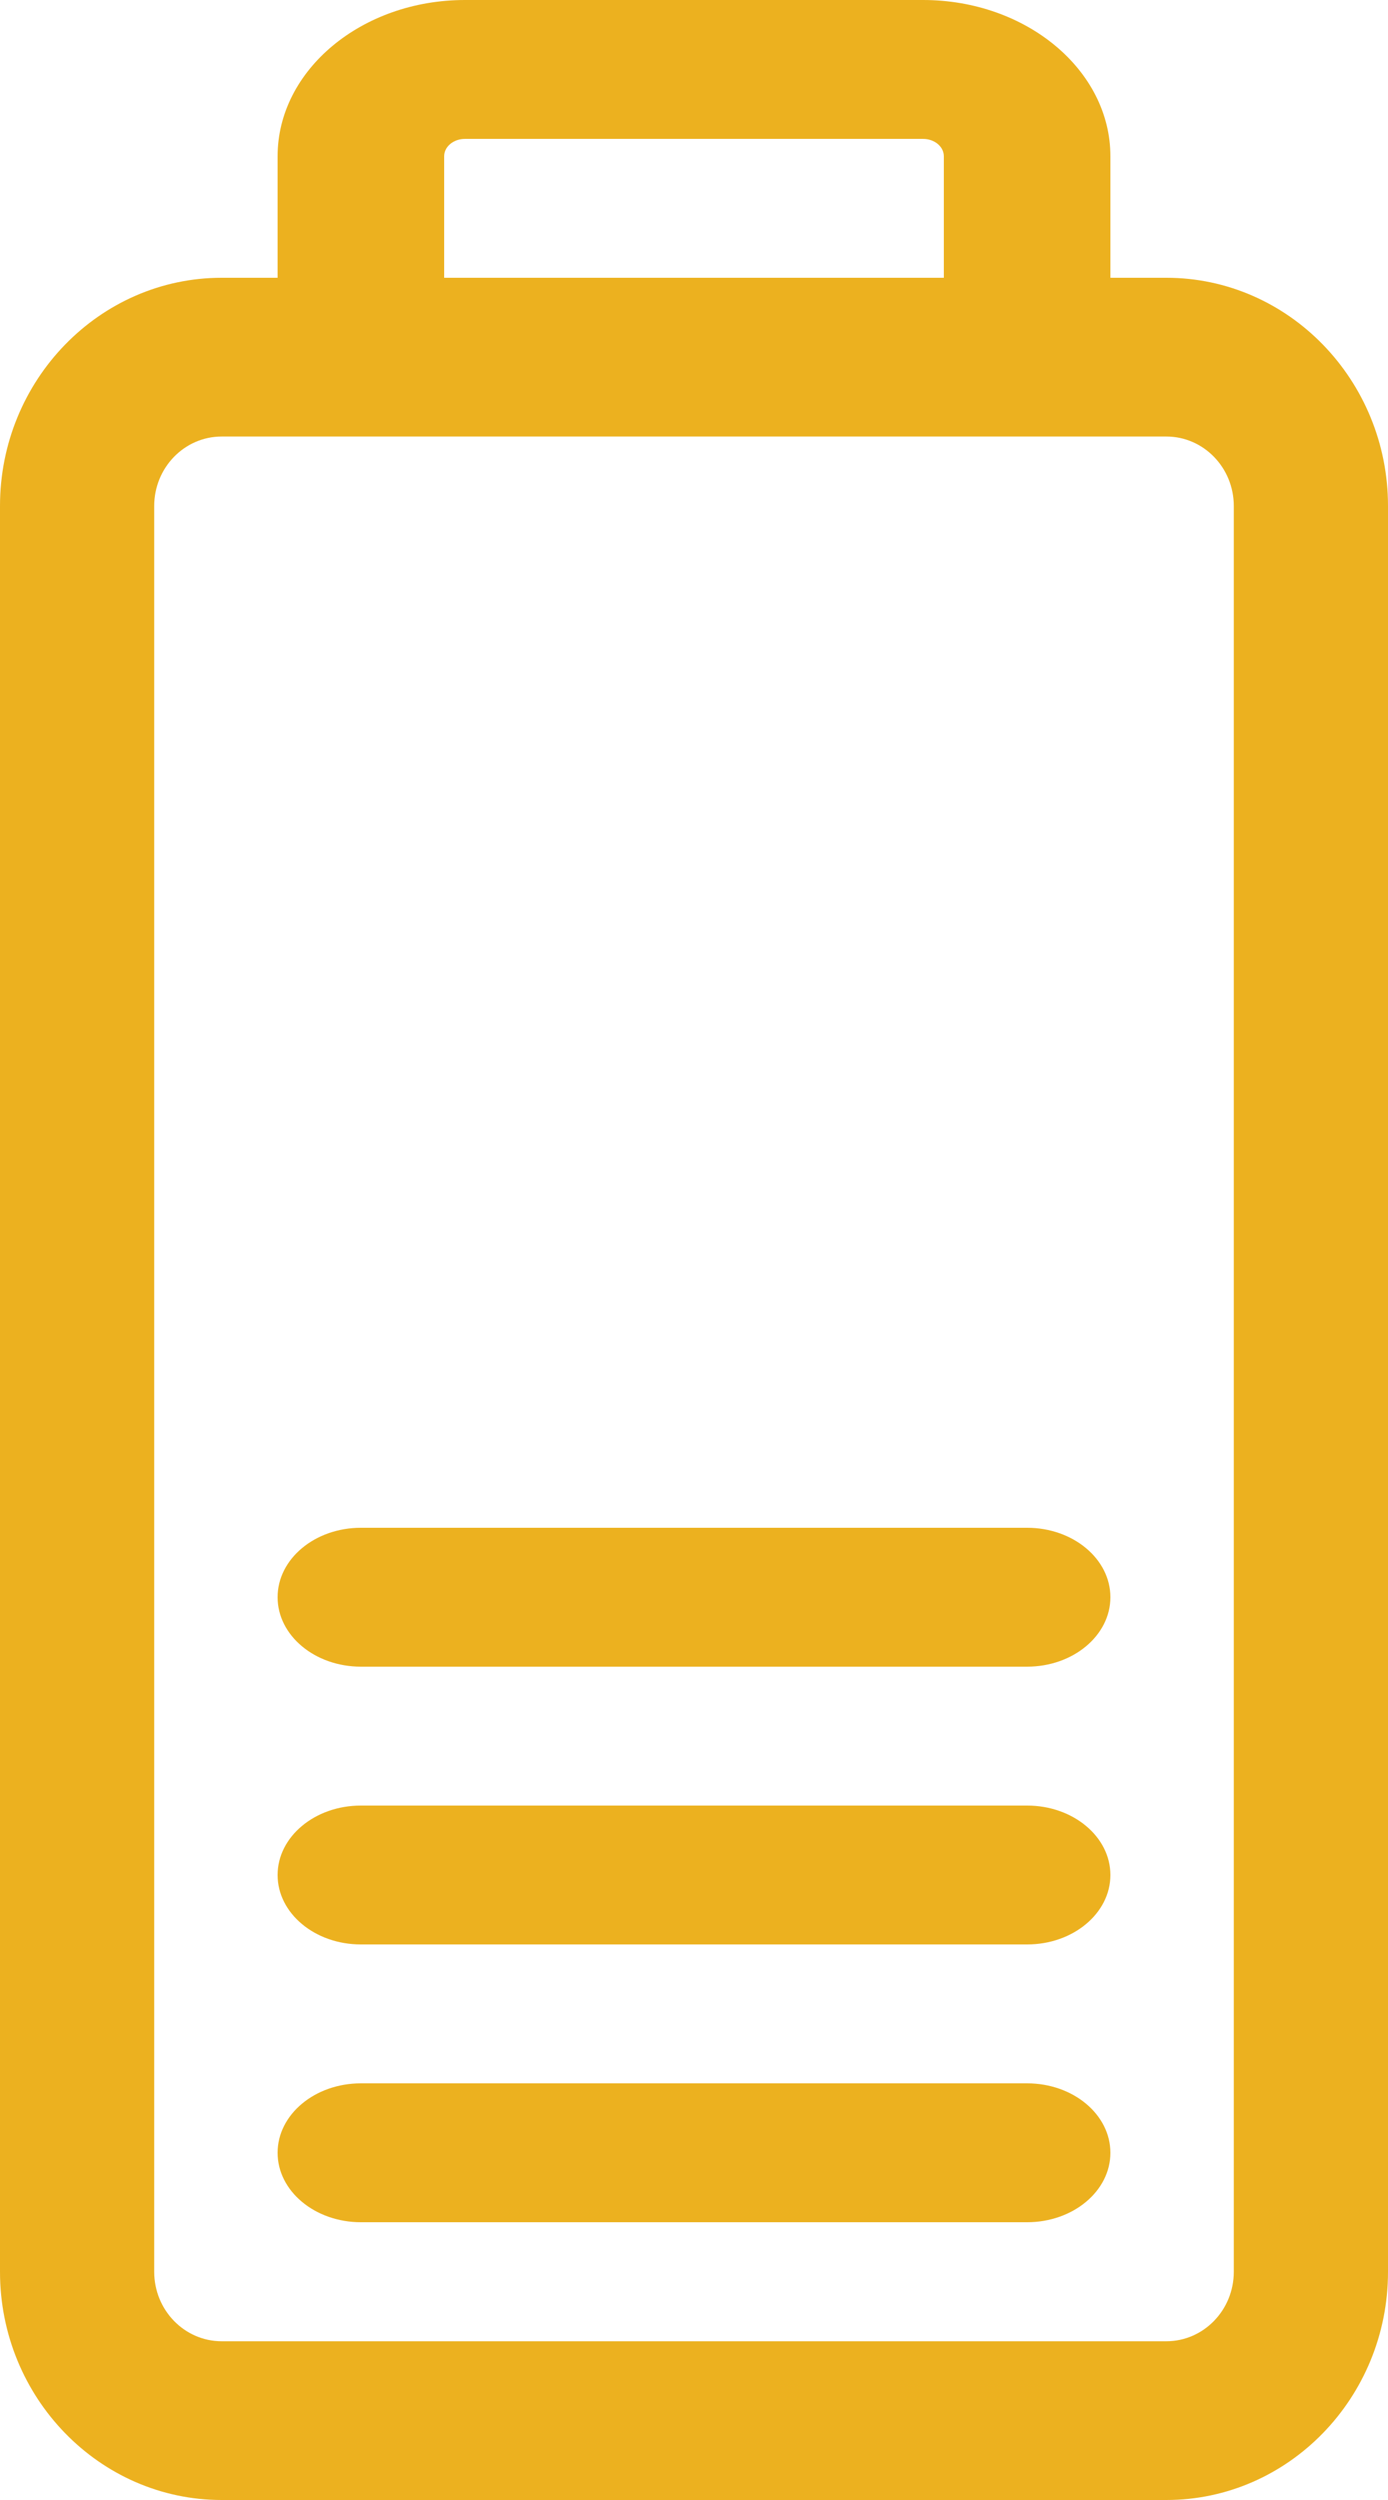 <svg width="10" height="18" viewBox="0 0 10 18" fill="none" xmlns="http://www.w3.org/2000/svg">
<path fill-rule="evenodd" clip-rule="evenodd" d="M1.597 18H8.403C9.283 18 10 17.263 10 16.357V3.643C10 2.737 9.283 2 8.403 2H1.597C0.717 2 0 2.737 0 3.643V16.357C0 17.263 0.717 18 1.597 18ZM1.111 3.643C1.111 3.367 1.329 3.143 1.597 3.143H8.403C8.671 3.143 8.889 3.367 8.889 3.643V16.357C8.889 16.633 8.671 16.857 8.403 16.857H1.597C1.329 16.857 1.111 16.633 1.111 16.357V3.643Z" fill="#ECB11F"/>
<path fill-rule="evenodd" clip-rule="evenodd" d="M2.6 3H7.4C7.731 3 8 2.776 8 2.5V1.125C8 0.505 7.394 0 6.65 0H3.35C2.606 0 2 0.505 2 1.125V2.5C2 2.776 2.269 3 2.6 3ZM6.8 2H3.2V1.125C3.2 1.056 3.267 1 3.35 1H6.65C6.733 1 6.8 1.056 6.8 1.125V2Z" fill="#ECB11F"/>
<path d="M7.4 16H2.6C2.269 16 2 15.776 2 15.5C2 15.224 2.269 15 2.6 15H7.4C7.731 15 8 15.224 8 15.5C8 15.776 7.731 16 7.4 16Z" fill="#ECB11F"/>
<path d="M7.4 14H2.6C2.269 14 2 13.776 2 13.5C2 13.224 2.269 13 2.6 13H7.4C7.731 13 8 13.224 8 13.5C8 13.776 7.731 14 7.4 14Z" fill="#ECB11F"/>
<path d="M7.4 12H2.6C2.269 12 2 11.776 2 11.5C2 11.224 2.269 11 2.6 11H7.4C7.731 11 8 11.224 8 11.5C8 11.776 7.731 12 7.4 12Z" fill="#ECB11F"/>
</svg>

